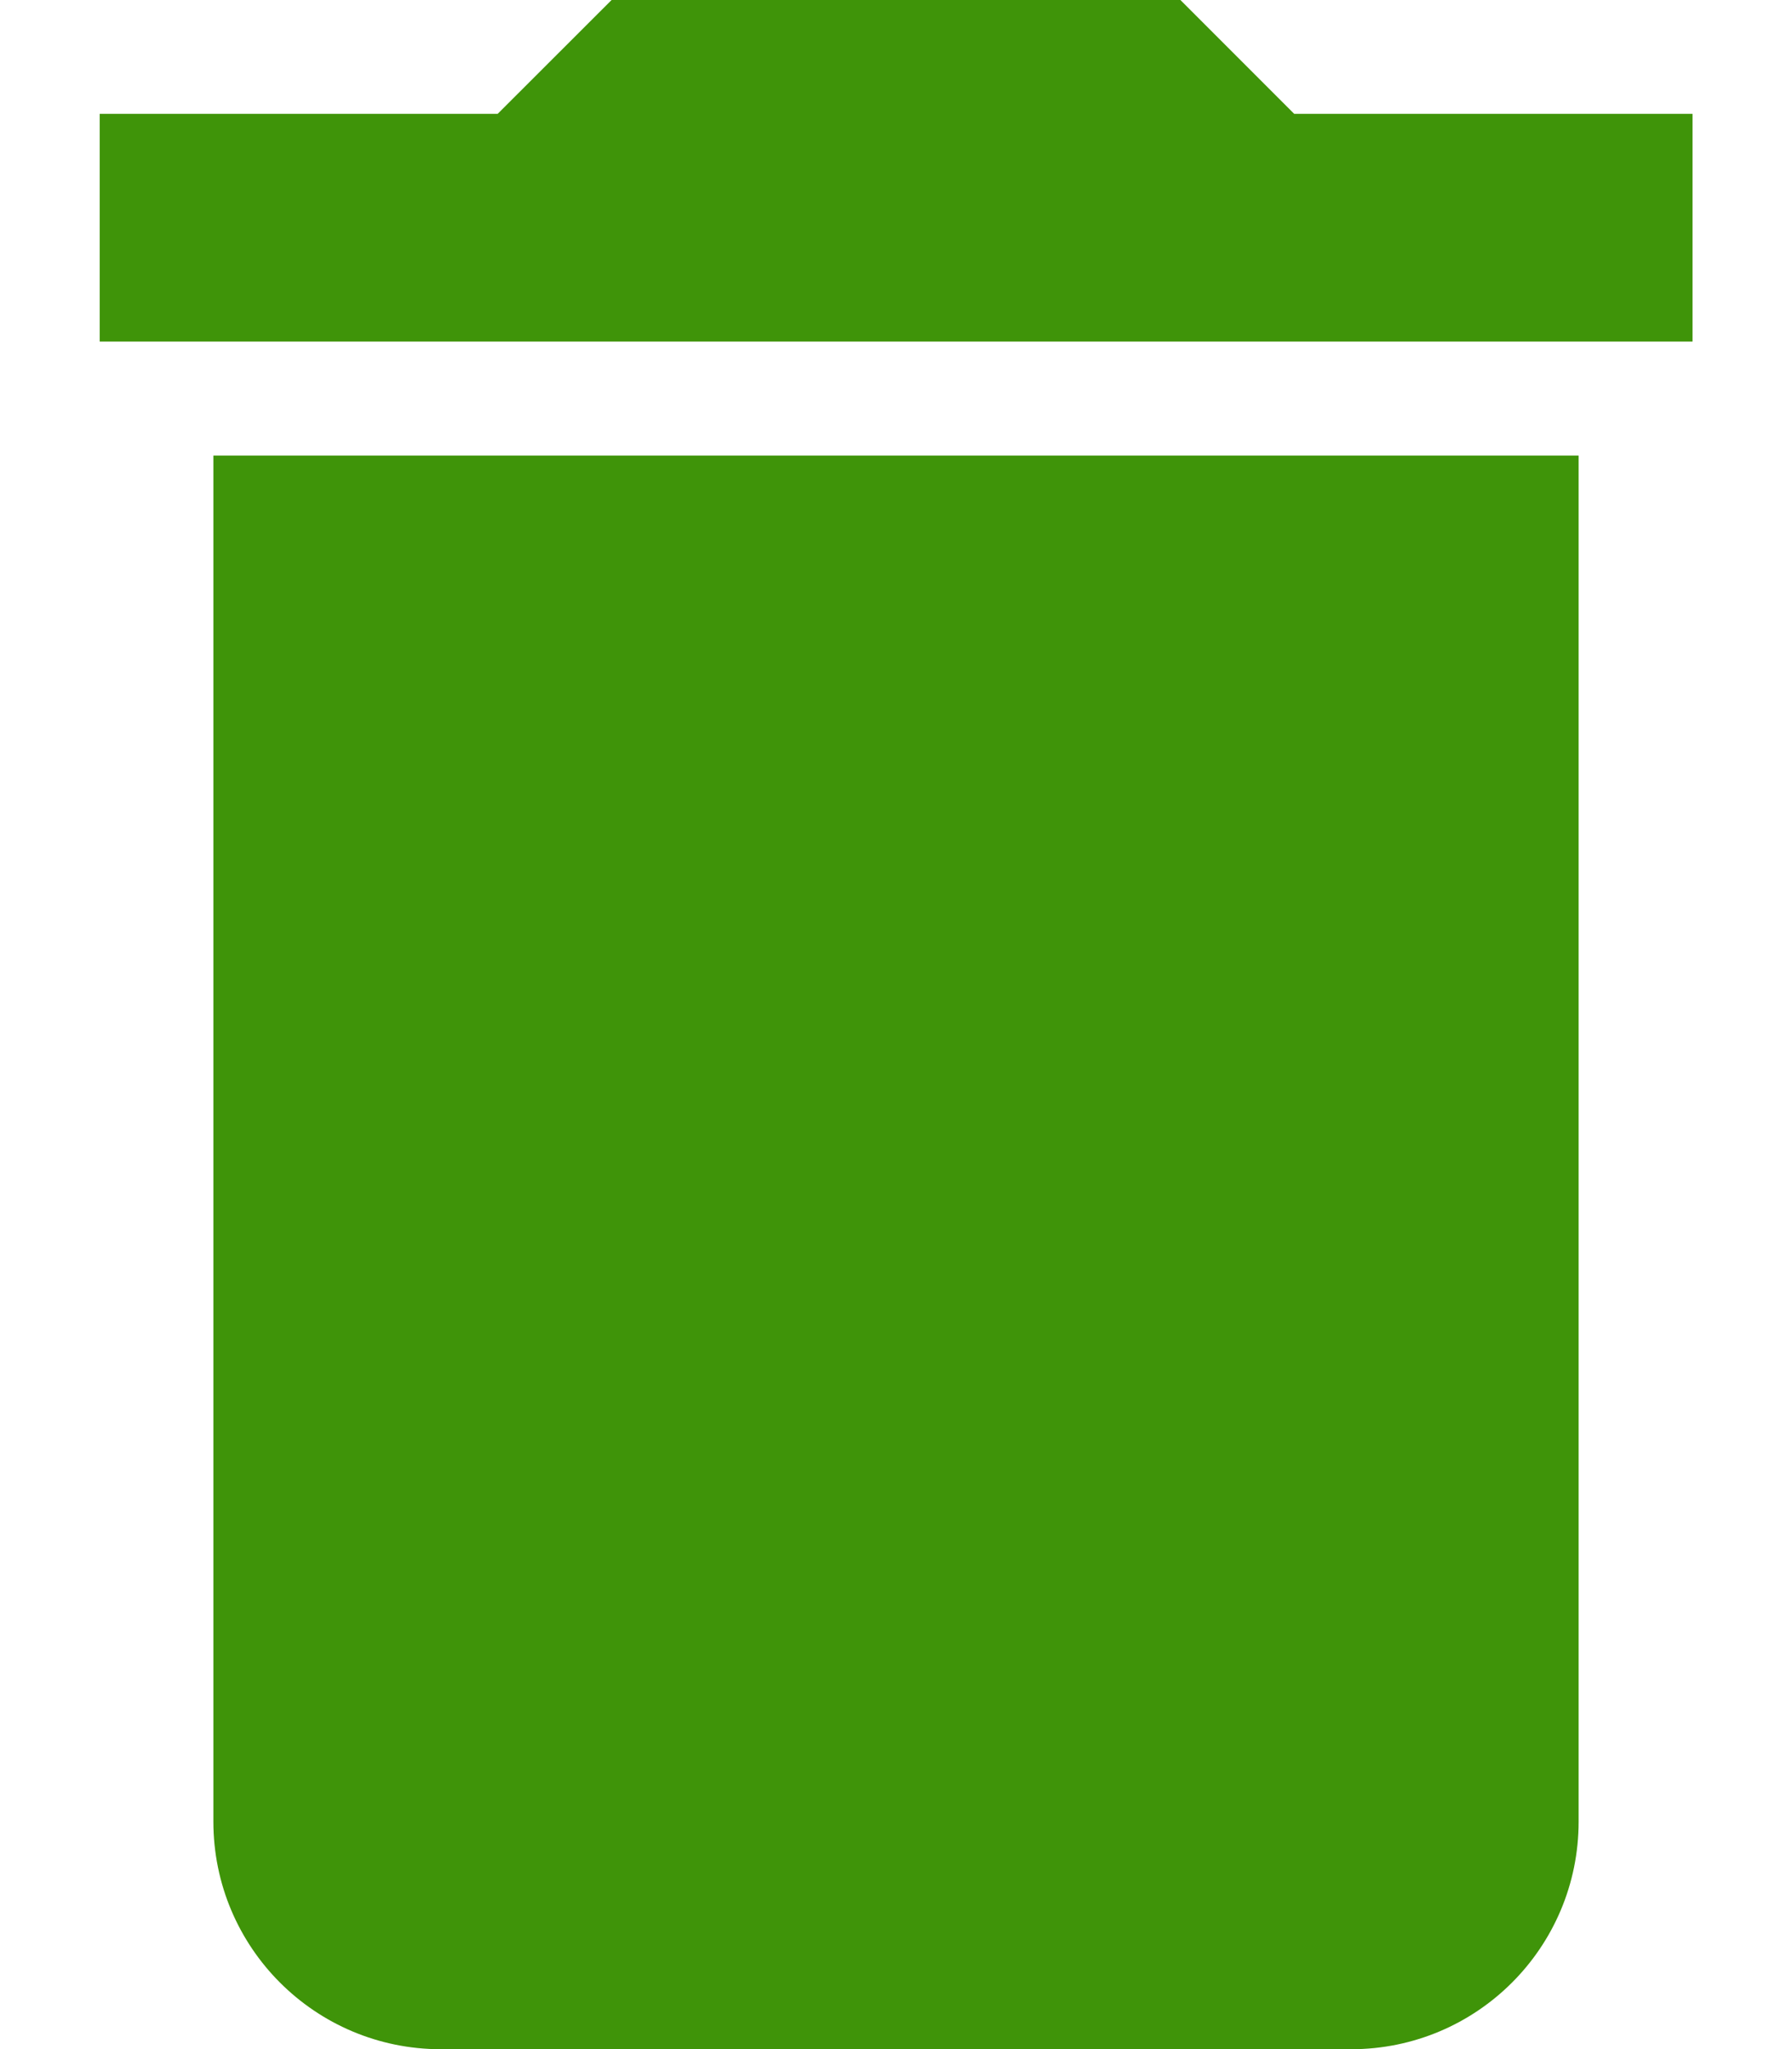 <svg width="14" height="16" fill="none" xmlns="http://www.w3.org/2000/svg"><path d="M1.667 14.223c0 .983.795 1.778 1.778 1.778h7.11c.983 0 1.778-.795 1.778-1.778V3.557H1.667v10.666zM10.111.889L9.222 0H4.778l-.89.889H.779v1.778h12.444V.889h-3.11z" fill="#3F9409"/></svg>
